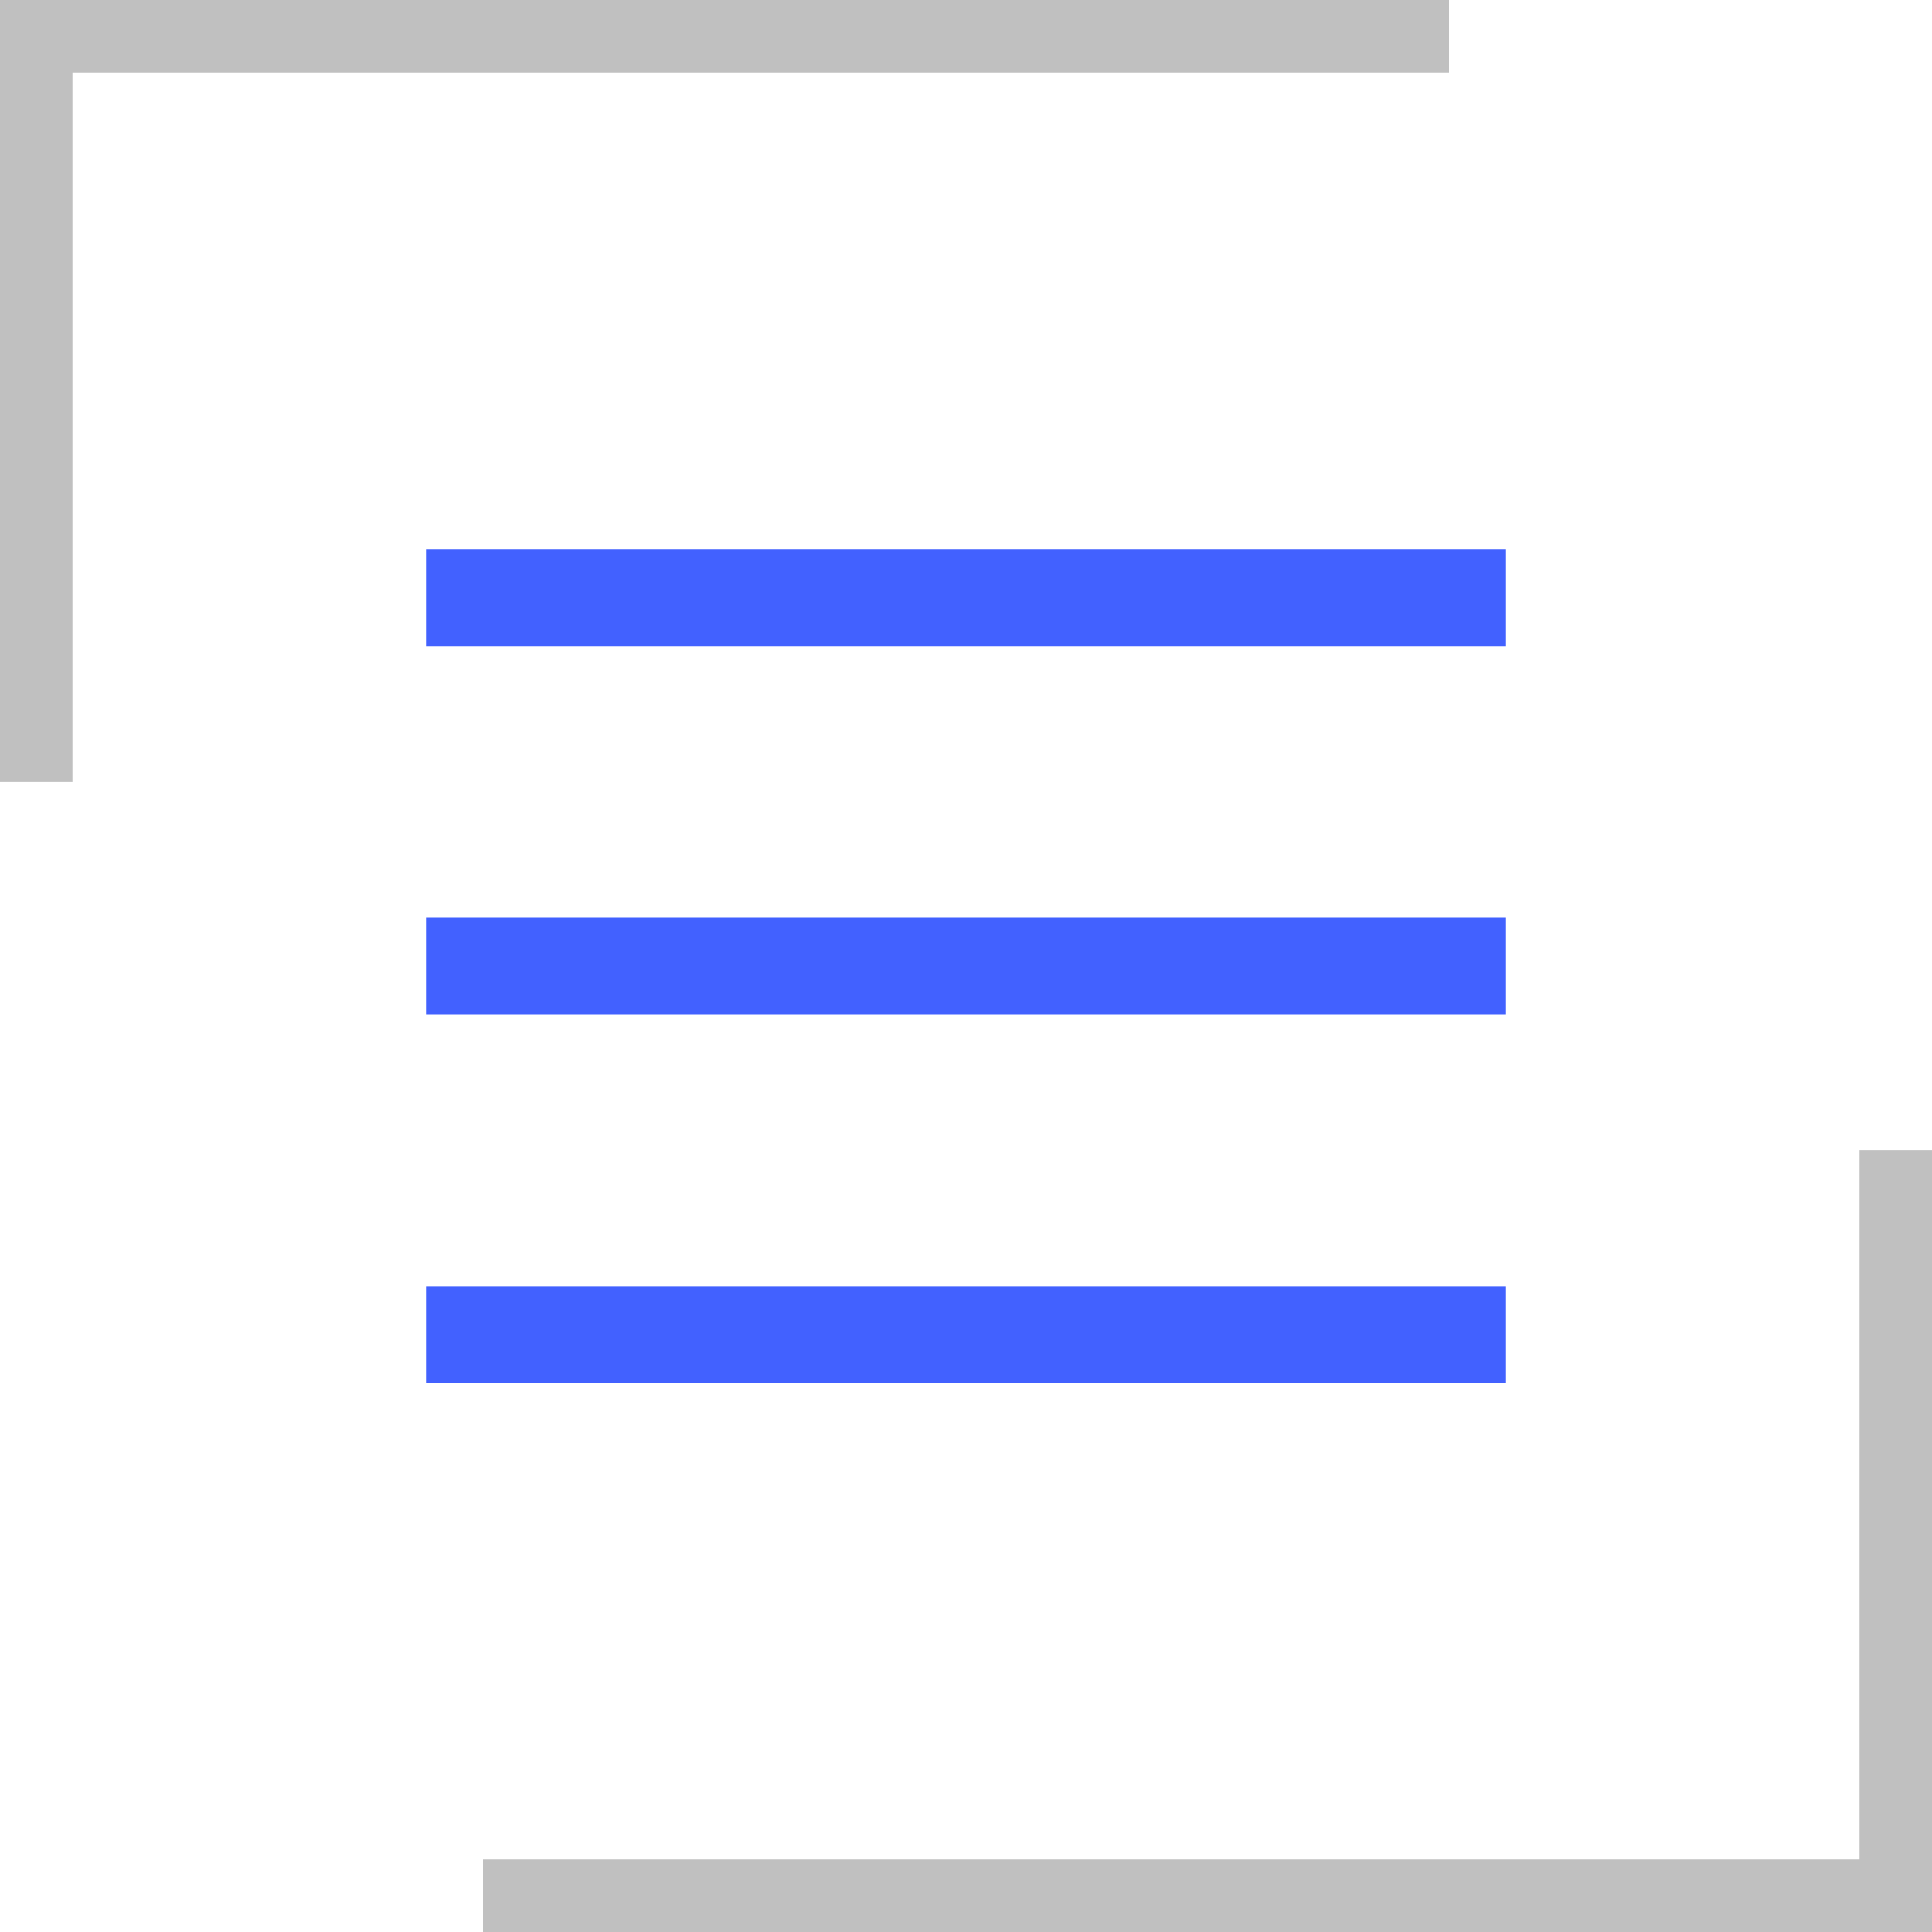 <svg id="Calque_2" data-name="Calque 2" xmlns="http://www.w3.org/2000/svg" viewBox="0 0 40 40"><defs><style>.cls-1{fill:none;stroke:#4261ff;stroke-miterlimit:10;stroke-width:2px;}.cls-2{fill:silver;}</style></defs><title>box-menu</title><line class="cls-1" x1="8.82" y1="12.38" x2="31.18" y2="12.38"/><line class="cls-1" x1="8.82" y1="20" x2="31.18" y2="20"/><line class="cls-1" x1="8.82" y1="27.63" x2="31.18" y2="27.63"/><rect class="cls-2" width="1.5" height="16.19"/><rect class="cls-2" x="14.25" y="-14.25" width="1.5" height="30" transform="translate(15.75 -14.25) rotate(90)"/><rect class="cls-2" x="38.5" y="23.81" width="1.5" height="16.19" transform="translate(78.5 63.81) rotate(180)"/><rect class="cls-2" x="24.25" y="24.25" width="1.5" height="30" transform="translate(-14.25 64.25) rotate(-90)"/></svg>